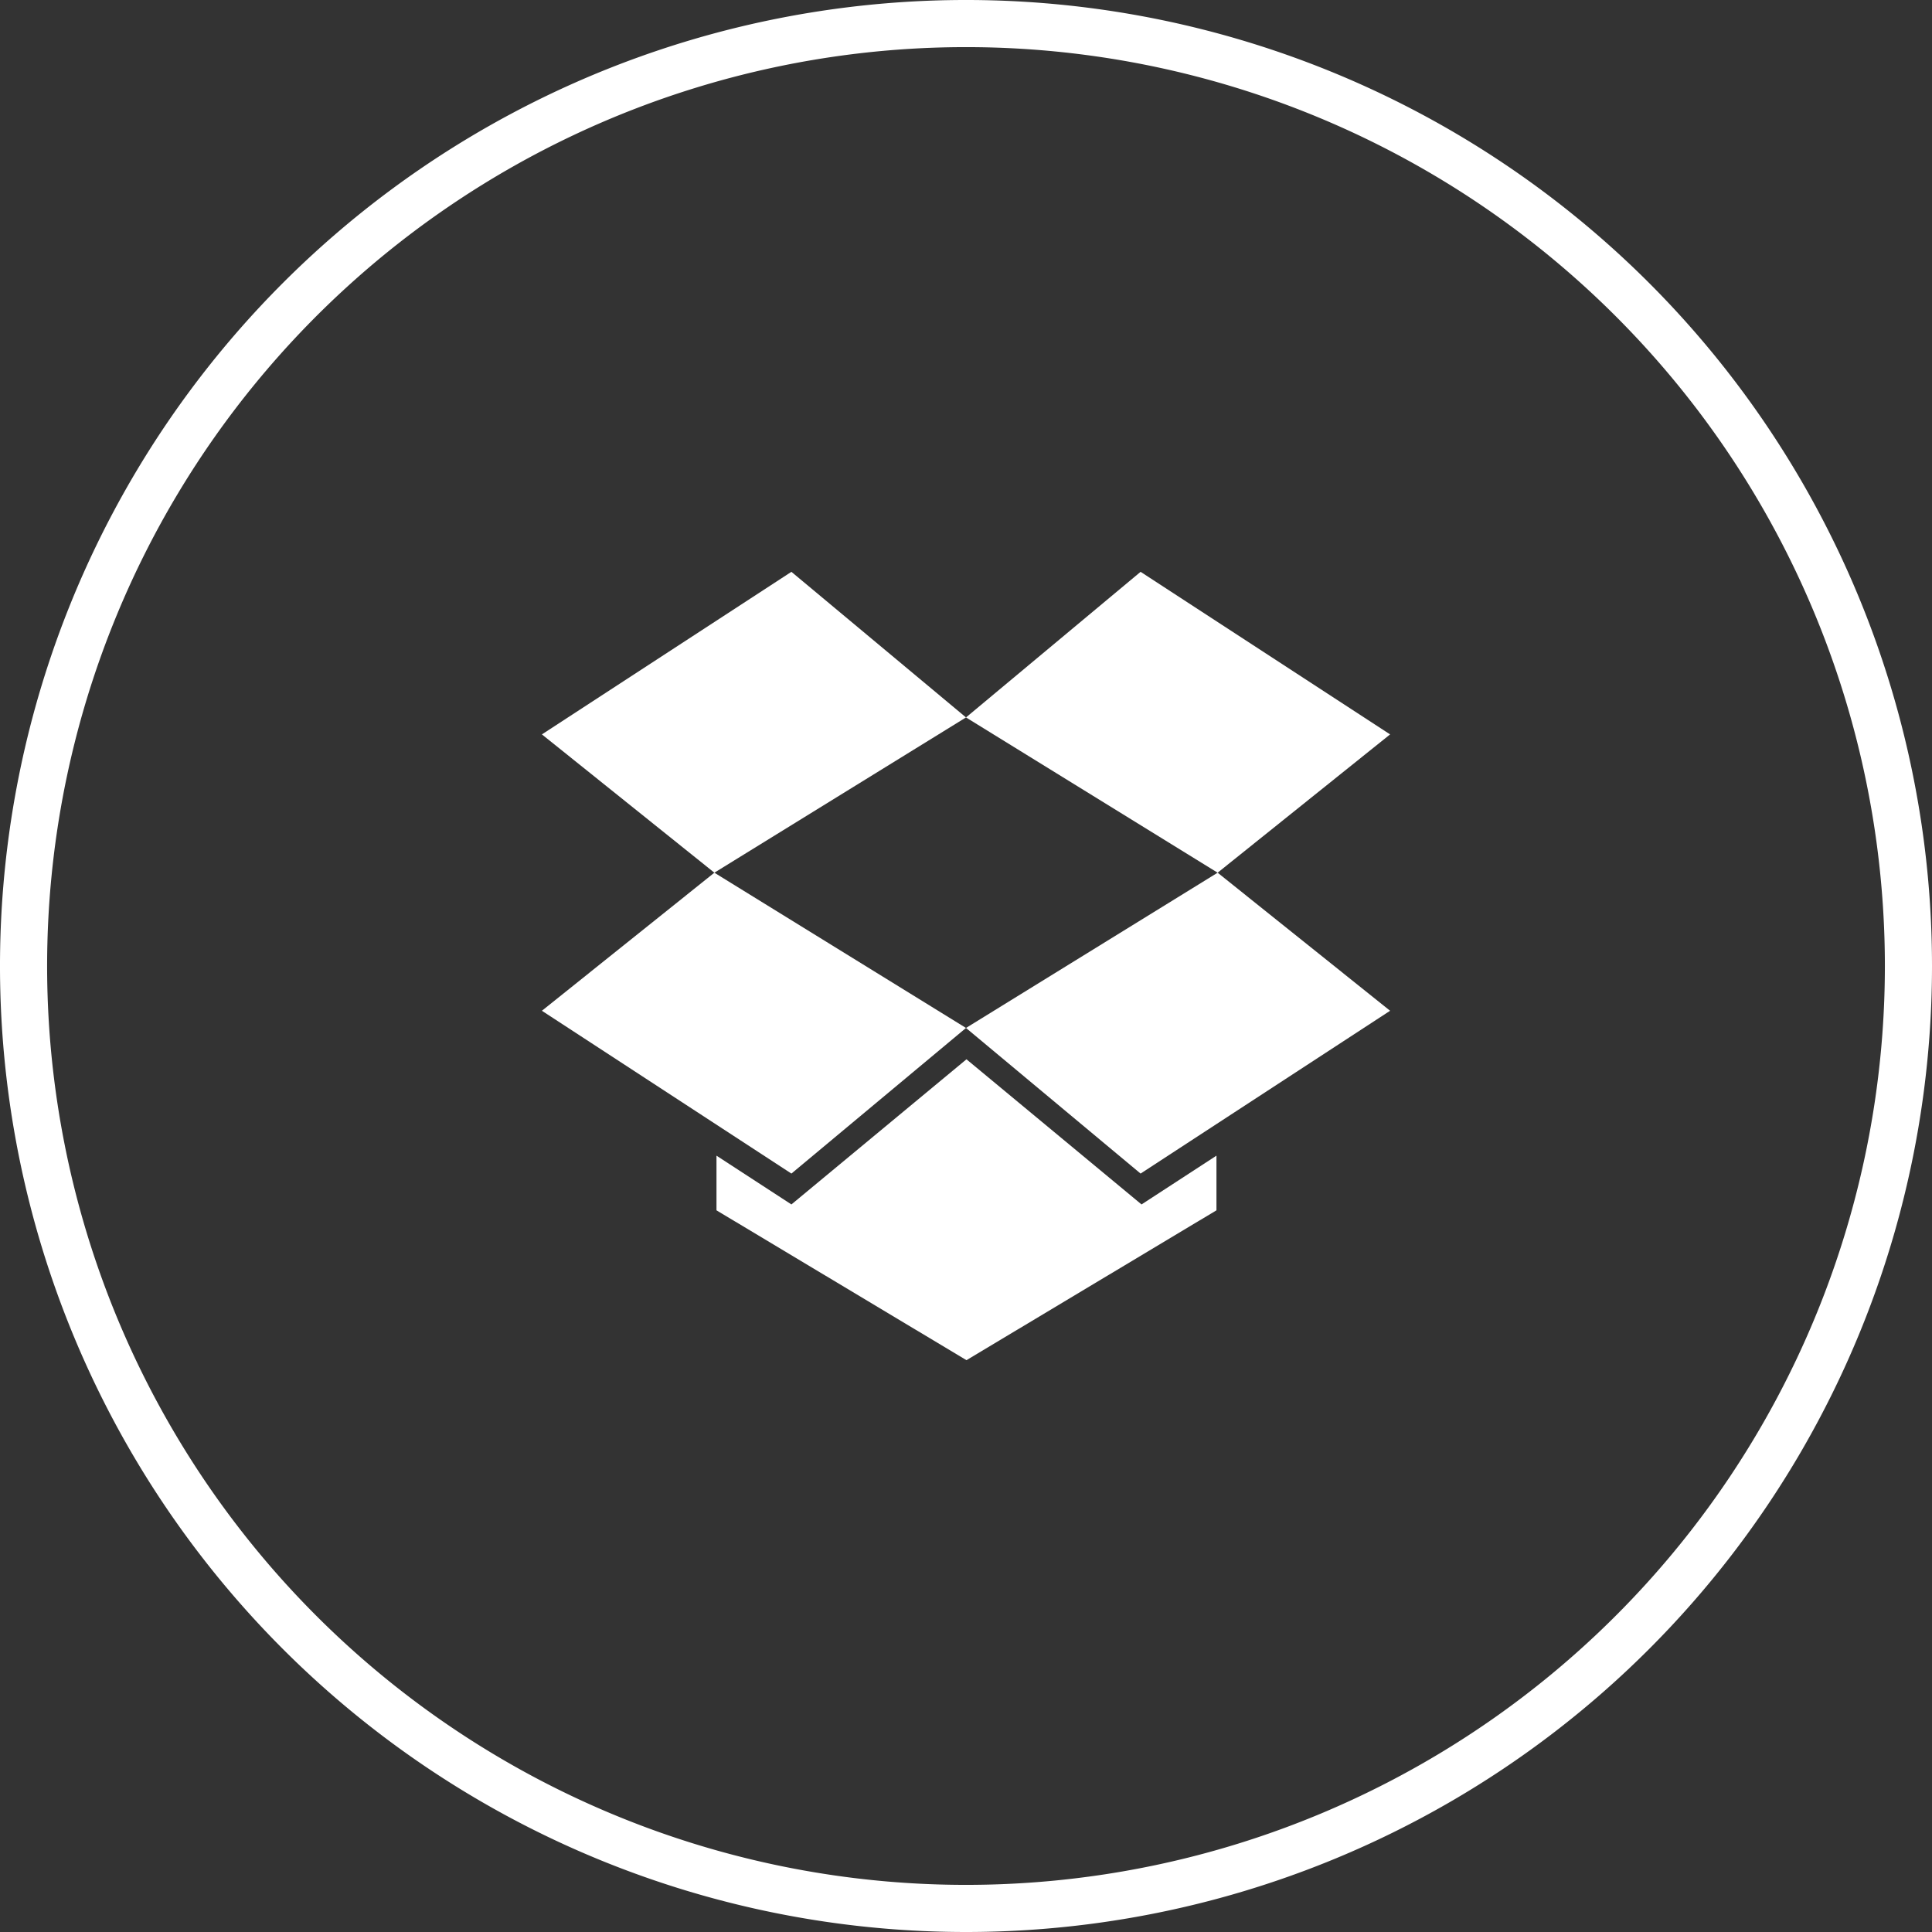 <svg xmlns="http://www.w3.org/2000/svg" viewBox="0 0 82 82"><rect x="0" y="0" width="82" height="82" fill="#333333" stroke="none"/><defs><style>.cls-1{fill:#fff;}</style></defs><title>Dropbox</title><g id="Layer_2" data-name="Layer 2"><g id="Icons"><path class="cls-1" d="M41,82A41,41,0,1,1,82,41,41,41,0,0,1,41,82ZM41,2A39,39,0,1,0,80,41,39,39,0,0,0,41,2Z"/><polygon class="cls-1" points="23 42.9 33.59 49.81 41 43.63 30.32 37.04 23 42.9"/><polygon class="cls-1" points="33.59 24.27 23 31.17 30.32 37.04 41 30.45 33.59 24.27"/><polygon class="cls-1" points="59 31.17 48.41 24.27 41 30.45 51.68 37.04 59 31.17"/><polygon class="cls-1" points="41 43.63 48.41 49.81 59 42.9 51.68 37.04 41 43.63"/><polygon class="cls-1" points="41.02 44.96 33.59 51.12 30.41 49.05 30.41 51.37 41.02 57.73 51.63 51.37 51.63 49.05 48.45 51.12 41.02 44.96"/></g></g></svg>